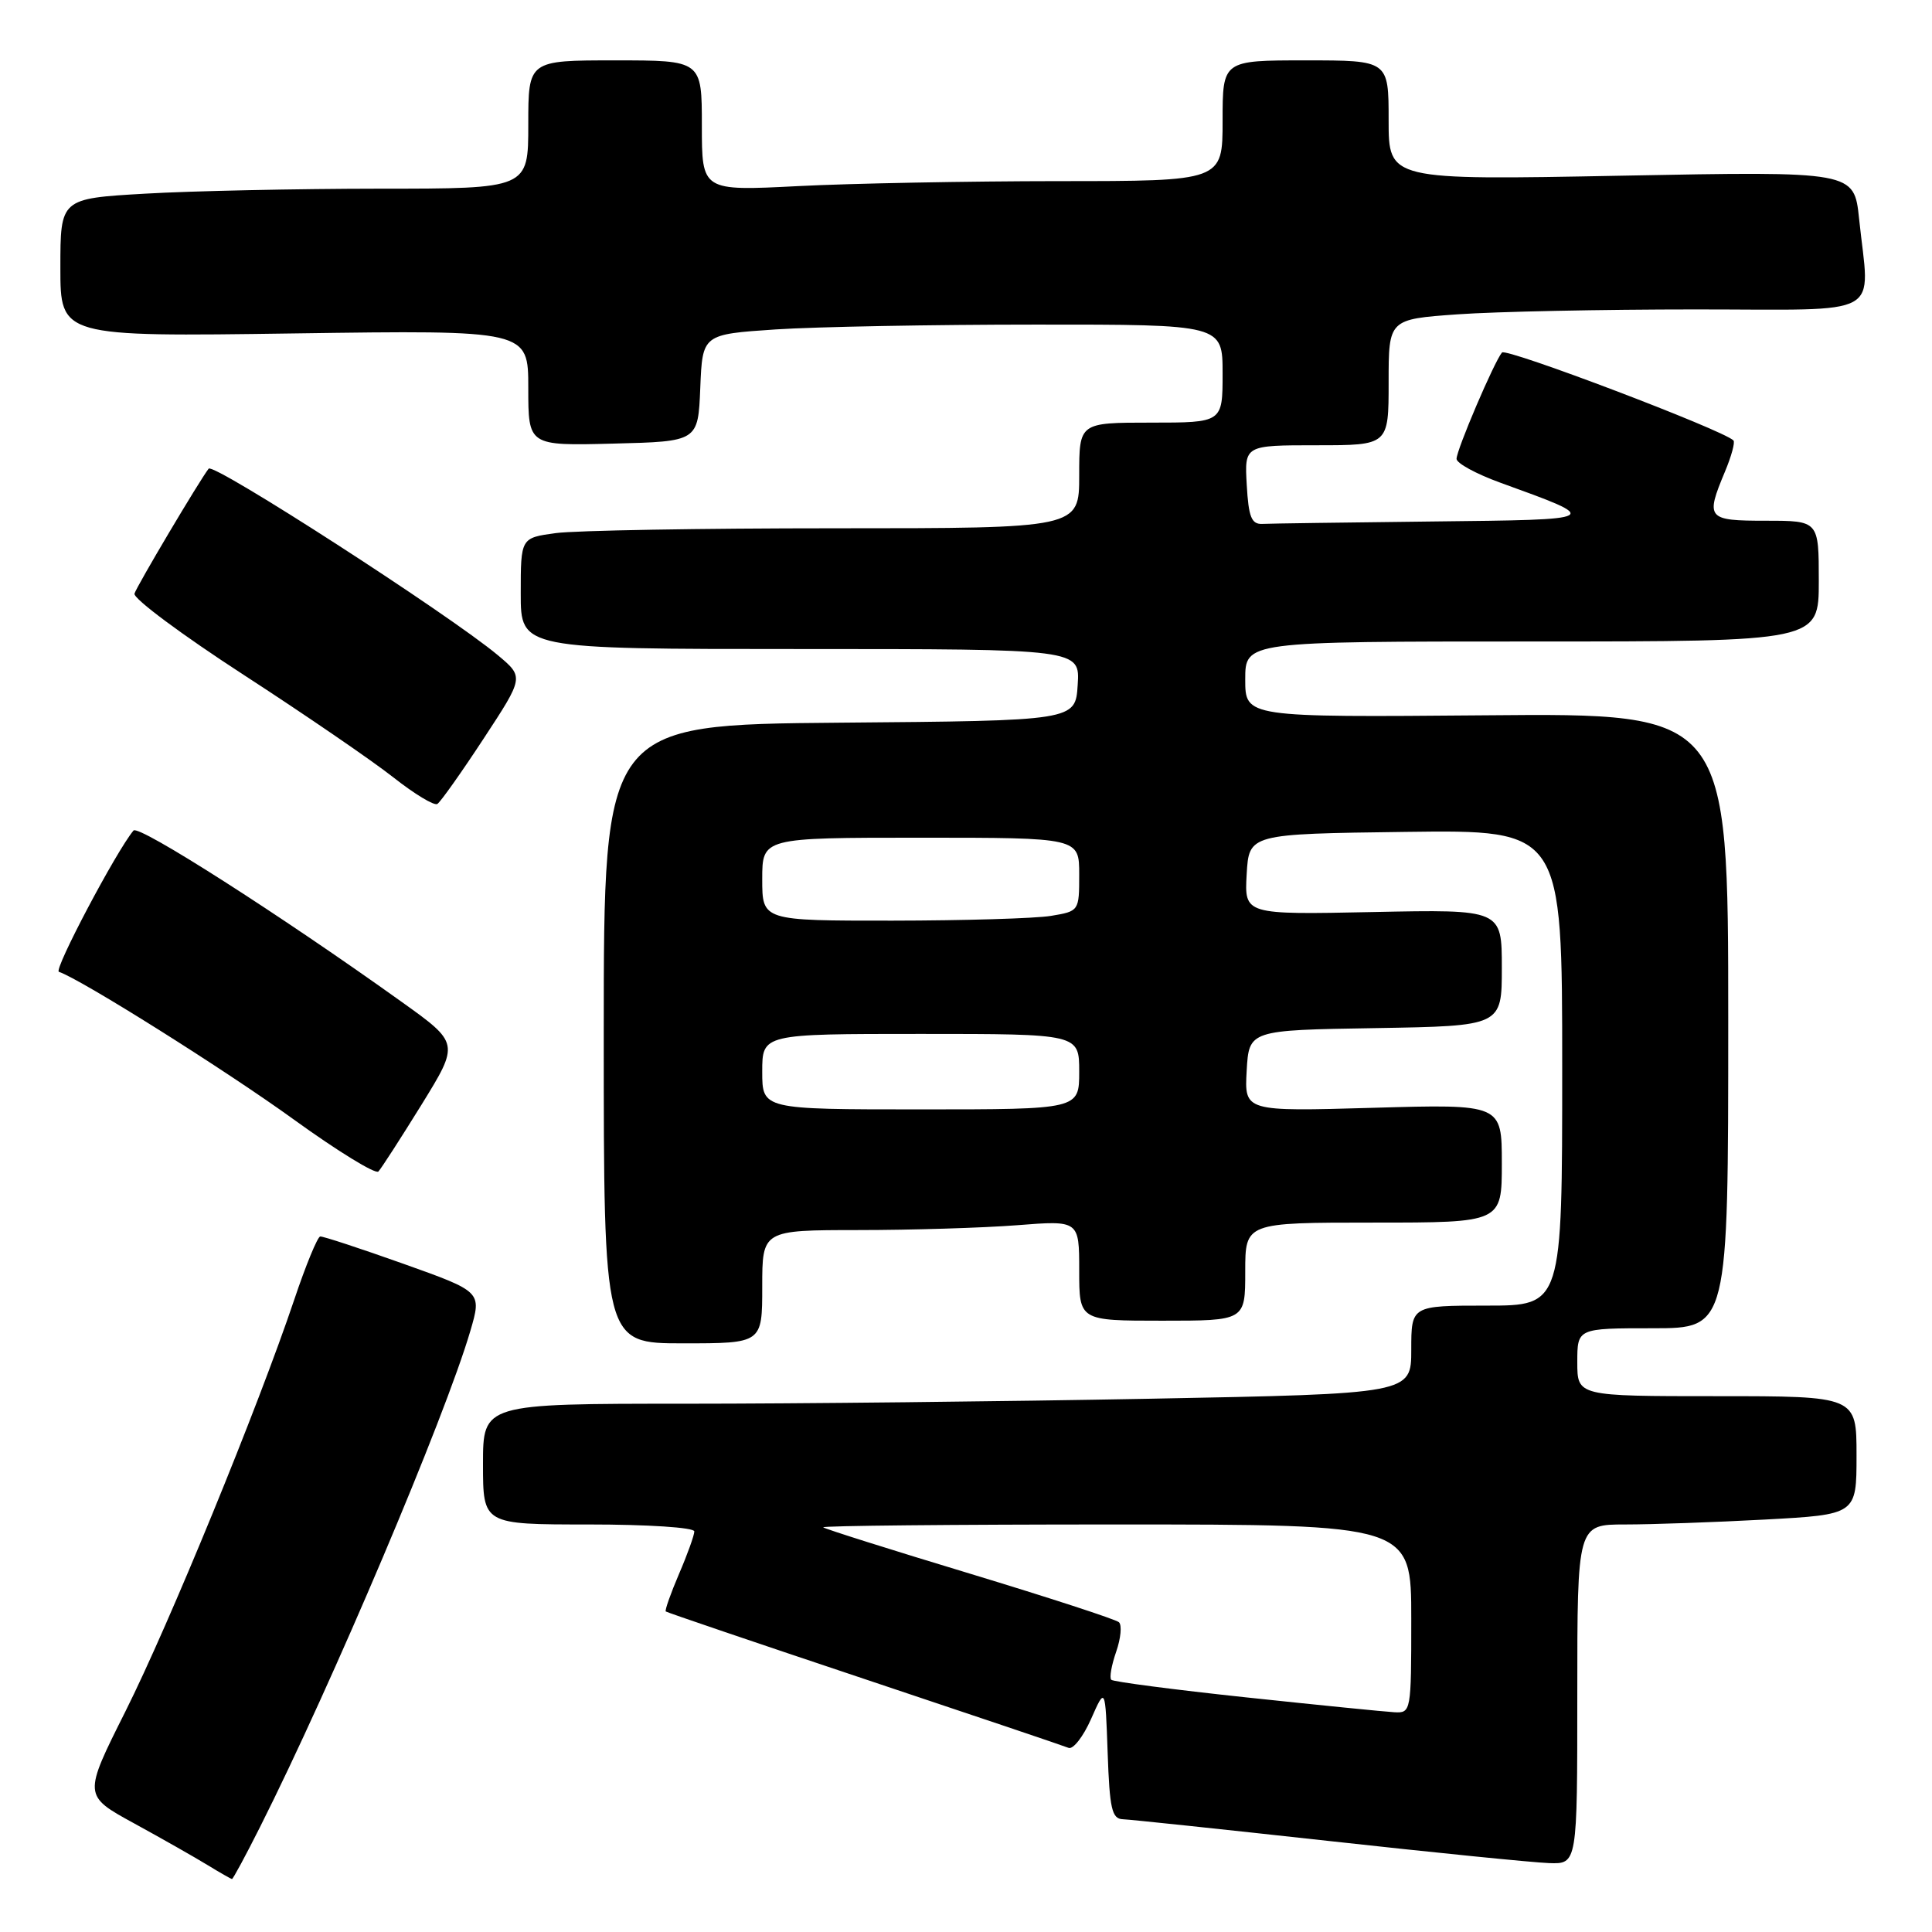 <?xml version="1.0" encoding="UTF-8" standalone="no"?>
<!DOCTYPE svg PUBLIC "-//W3C//DTD SVG 1.1//EN" "http://www.w3.org/Graphics/SVG/1.1/DTD/svg11.dtd" >
<svg xmlns="http://www.w3.org/2000/svg" xmlns:xlink="http://www.w3.org/1999/xlink" version="1.1" viewBox="0 0 256 256">
 <g >
 <path fill="currentColor"
d=" M 34.45 242.10 C 43.96 223.21 58.97 187.80 62.33 176.33 C 63.84 171.16 63.84 171.16 53.46 167.46 C 47.75 165.43 42.79 163.80 42.43 163.84 C 42.07 163.89 40.52 167.65 38.99 172.21 C 34.16 186.56 22.43 215.17 16.62 226.77 C 11.03 237.92 11.03 237.92 17.76 241.60 C 21.47 243.63 25.85 246.12 27.50 247.13 C 29.15 248.14 30.61 248.97 30.74 248.98 C 30.87 248.99 32.54 245.90 34.45 242.10 Z  M 209.00 224.50 C 209.00 202.00 209.00 202.00 215.34 202.00 C 218.83 202.00 227.16 201.71 233.84 201.35 C 246.00 200.69 246.00 200.69 246.00 192.85 C 246.00 185.00 246.00 185.00 227.50 185.00 C 209.00 185.00 209.00 185.00 209.00 180.50 C 209.00 176.00 209.00 176.00 219.00 176.00 C 229.00 176.00 229.00 176.00 229.00 135.25 C 229.00 94.50 229.00 94.50 197.00 94.78 C 165.00 95.05 165.00 95.05 165.00 90.03 C 165.00 85.00 165.00 85.00 203.00 85.00 C 241.00 85.00 241.00 85.00 241.00 77.00 C 241.00 69.00 241.00 69.00 234.00 69.00 C 226.19 69.00 225.96 68.73 228.56 62.51 C 229.42 60.46 229.93 58.59 229.69 58.36 C 228.30 56.97 199.57 46.06 199.02 46.71 C 197.99 47.93 193.00 59.61 193.00 60.80 C 193.00 61.38 195.59 62.79 198.75 63.94 C 212.41 68.89 212.47 68.85 189.75 69.10 C 178.34 69.23 168.21 69.37 167.25 69.42 C 165.83 69.48 165.44 68.51 165.20 64.25 C 164.90 59.00 164.90 59.00 174.45 59.00 C 184.00 59.00 184.00 59.00 184.00 50.65 C 184.00 42.30 184.00 42.30 193.15 41.65 C 198.19 41.29 212.36 41.00 224.65 41.00 C 250.09 41.00 247.73 42.30 246.34 28.99 C 245.68 22.69 245.68 22.69 214.84 23.28 C 184.00 23.87 184.00 23.87 184.00 15.93 C 184.00 8.00 184.00 8.00 173.00 8.00 C 162.00 8.00 162.00 8.00 162.00 16.00 C 162.00 24.00 162.00 24.00 140.25 24.00 C 128.29 24.01 112.76 24.30 105.75 24.66 C 93.00 25.31 93.00 25.31 93.00 16.65 C 93.00 8.00 93.00 8.00 81.50 8.00 C 70.00 8.00 70.00 8.00 70.00 16.50 C 70.00 25.00 70.00 25.00 50.25 25.00 C 39.39 25.01 25.44 25.30 19.25 25.66 C 8.00 26.31 8.00 26.31 8.00 35.47 C 8.00 44.62 8.00 44.62 39.00 44.18 C 70.00 43.74 70.00 43.74 70.00 51.40 C 70.00 59.07 70.00 59.07 81.25 58.78 C 92.50 58.50 92.50 58.50 92.79 51.40 C 93.08 44.30 93.08 44.30 102.79 43.65 C 108.13 43.30 123.64 43.01 137.25 43.01 C 162.00 43.00 162.00 43.00 162.00 49.50 C 162.00 56.00 162.00 56.00 152.50 56.00 C 143.00 56.00 143.00 56.00 143.00 63.00 C 143.00 70.00 143.00 70.00 110.64 70.00 C 92.84 70.00 76.19 70.29 73.64 70.64 C 69.00 71.27 69.00 71.27 69.00 78.64 C 69.00 86.00 69.00 86.00 106.05 86.00 C 143.11 86.00 143.11 86.00 142.80 90.75 C 142.50 95.50 142.50 95.50 111.25 95.76 C 80.00 96.03 80.00 96.03 80.00 137.01 C 80.00 178.00 80.00 178.00 90.50 178.00 C 101.00 178.00 101.00 178.00 101.00 170.50 C 101.00 163.00 101.00 163.00 113.75 162.99 C 120.76 162.99 130.21 162.70 134.75 162.35 C 143.00 161.70 143.00 161.70 143.00 168.35 C 143.00 175.00 143.00 175.00 154.00 175.00 C 165.00 175.00 165.00 175.00 165.00 168.50 C 165.00 162.00 165.00 162.00 182.00 162.00 C 199.00 162.00 199.00 162.00 199.00 154.15 C 199.00 146.30 199.00 146.30 181.94 146.79 C 164.89 147.28 164.89 147.28 165.19 141.89 C 165.50 136.50 165.50 136.50 182.25 136.23 C 199.00 135.95 199.00 135.95 199.00 128.23 C 199.00 120.50 199.00 120.50 181.94 120.85 C 164.89 121.20 164.89 121.20 165.19 115.85 C 165.50 110.50 165.50 110.50 186.25 110.23 C 207.00 109.96 207.00 109.96 207.00 141.48 C 207.00 173.00 207.00 173.00 197.00 173.00 C 187.00 173.00 187.00 173.00 187.00 178.84 C 187.00 184.68 187.00 184.68 152.34 185.34 C 133.27 185.70 105.60 186.00 90.84 186.00 C 64.00 186.00 64.00 186.00 64.00 194.00 C 64.00 202.00 64.00 202.00 78.00 202.00 C 85.82 202.00 92.00 202.40 92.00 202.92 C 92.00 203.42 91.09 205.96 89.97 208.56 C 88.86 211.16 88.07 213.39 88.22 213.53 C 88.38 213.66 100.20 217.68 114.50 222.46 C 128.80 227.24 140.99 231.35 141.59 231.60 C 142.18 231.85 143.53 230.13 144.57 227.78 C 146.46 223.50 146.46 223.50 146.77 232.25 C 147.03 239.69 147.33 241.01 148.79 241.06 C 149.73 241.09 161.97 242.39 176.00 243.93 C 190.03 245.48 203.19 246.80 205.25 246.87 C 209.00 247.00 209.00 247.00 209.00 224.50 Z  M 55.86 146.37 C 60.88 138.23 60.88 138.23 53.19 132.73 C 37.14 121.24 18.36 109.24 17.69 110.05 C 15.41 112.77 7.08 128.53 7.80 128.77 C 10.69 129.73 29.95 141.84 38.97 148.37 C 44.74 152.54 49.76 155.62 50.14 155.23 C 50.52 154.83 53.09 150.84 55.86 146.37 Z  M 64.07 97.89 C 69.43 89.72 69.43 89.72 65.97 86.82 C 59.58 81.47 28.30 61.28 27.65 62.10 C 26.45 63.63 18.08 77.73 17.82 78.66 C 17.64 79.31 24.16 84.15 32.30 89.43 C 40.44 94.71 49.37 100.83 52.14 103.02 C 54.92 105.21 57.53 106.79 57.95 106.53 C 58.36 106.28 61.12 102.39 64.07 97.89 Z  M 165.11 224.91 C 155.55 223.89 147.51 222.84 147.25 222.58 C 146.98 222.32 147.28 220.65 147.90 218.86 C 148.52 217.08 148.68 215.32 148.26 214.95 C 147.84 214.57 138.95 211.68 128.50 208.51 C 118.05 205.35 109.31 202.59 109.08 202.38 C 108.85 202.17 126.29 202.00 147.83 202.00 C 187.00 202.00 187.00 202.00 187.00 214.50 C 187.00 226.83 186.97 227.00 184.75 226.88 C 183.51 226.81 174.68 225.93 165.11 224.91 Z  M 101.00 142.00 C 101.00 137.00 101.00 137.00 122.00 137.00 C 143.00 137.00 143.00 137.00 143.00 142.00 C 143.00 147.00 143.00 147.00 122.00 147.00 C 101.00 147.00 101.00 147.00 101.00 142.00 Z  M 101.00 116.50 C 101.00 111.00 101.00 111.00 122.00 111.00 C 143.00 111.00 143.00 111.00 143.00 115.87 C 143.00 120.72 142.99 120.74 139.25 121.36 C 137.19 121.70 127.74 121.98 118.25 121.99 C 101.00 122.00 101.00 122.00 101.00 116.50 Z "/>
</g>
</svg>